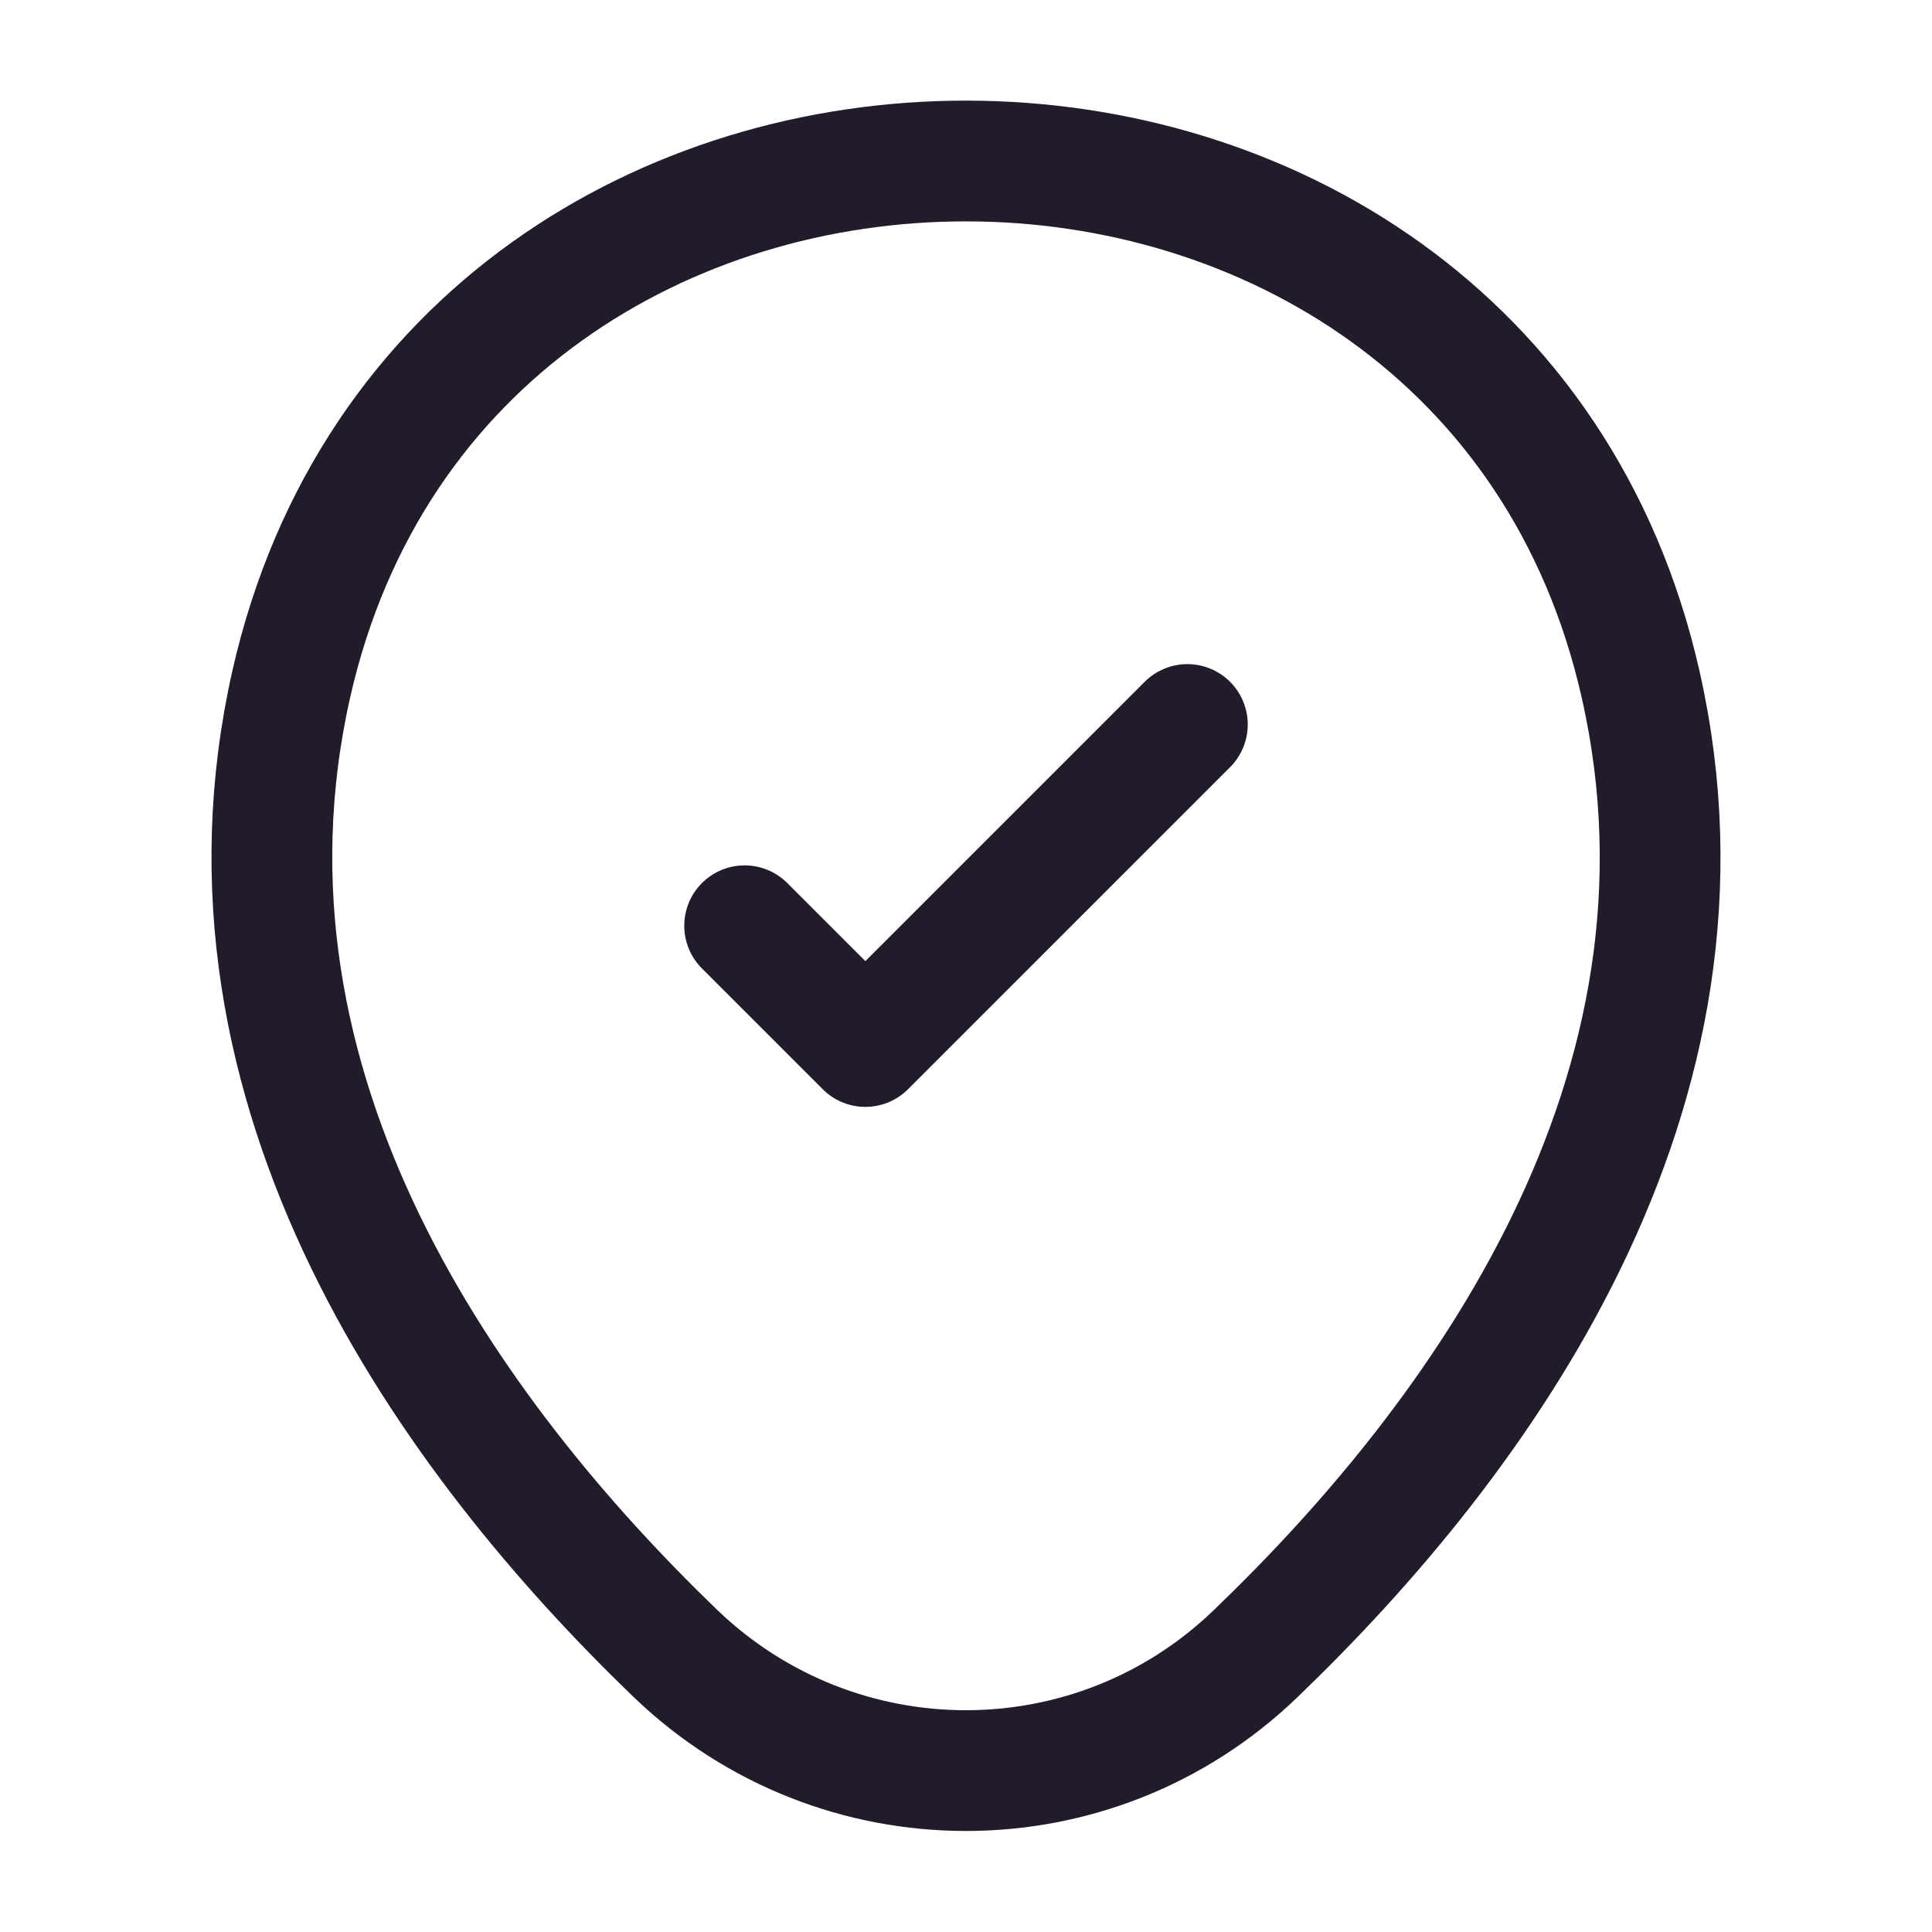 <svg width="24" height="24" viewBox="0 0 24 24" fill="none" xmlns="http://www.w3.org/2000/svg">
<path d="M3.62 8.49C5.59 -0.17 18.42 -0.16 20.38 8.5C21.53 13.58 18.37 17.88 15.6 20.54C13.59 22.48 10.41 22.48 8.39 20.54C5.63 17.88 2.47 13.57 3.62 8.49Z" stroke="#211B2A" stroke-width="1.5"/>
<path d="M9.25 11.5L10.75 13L14.75 9" stroke="#211B2A" stroke-width="1.5" stroke-linecap="round" stroke-linejoin="round"/>
</svg>
